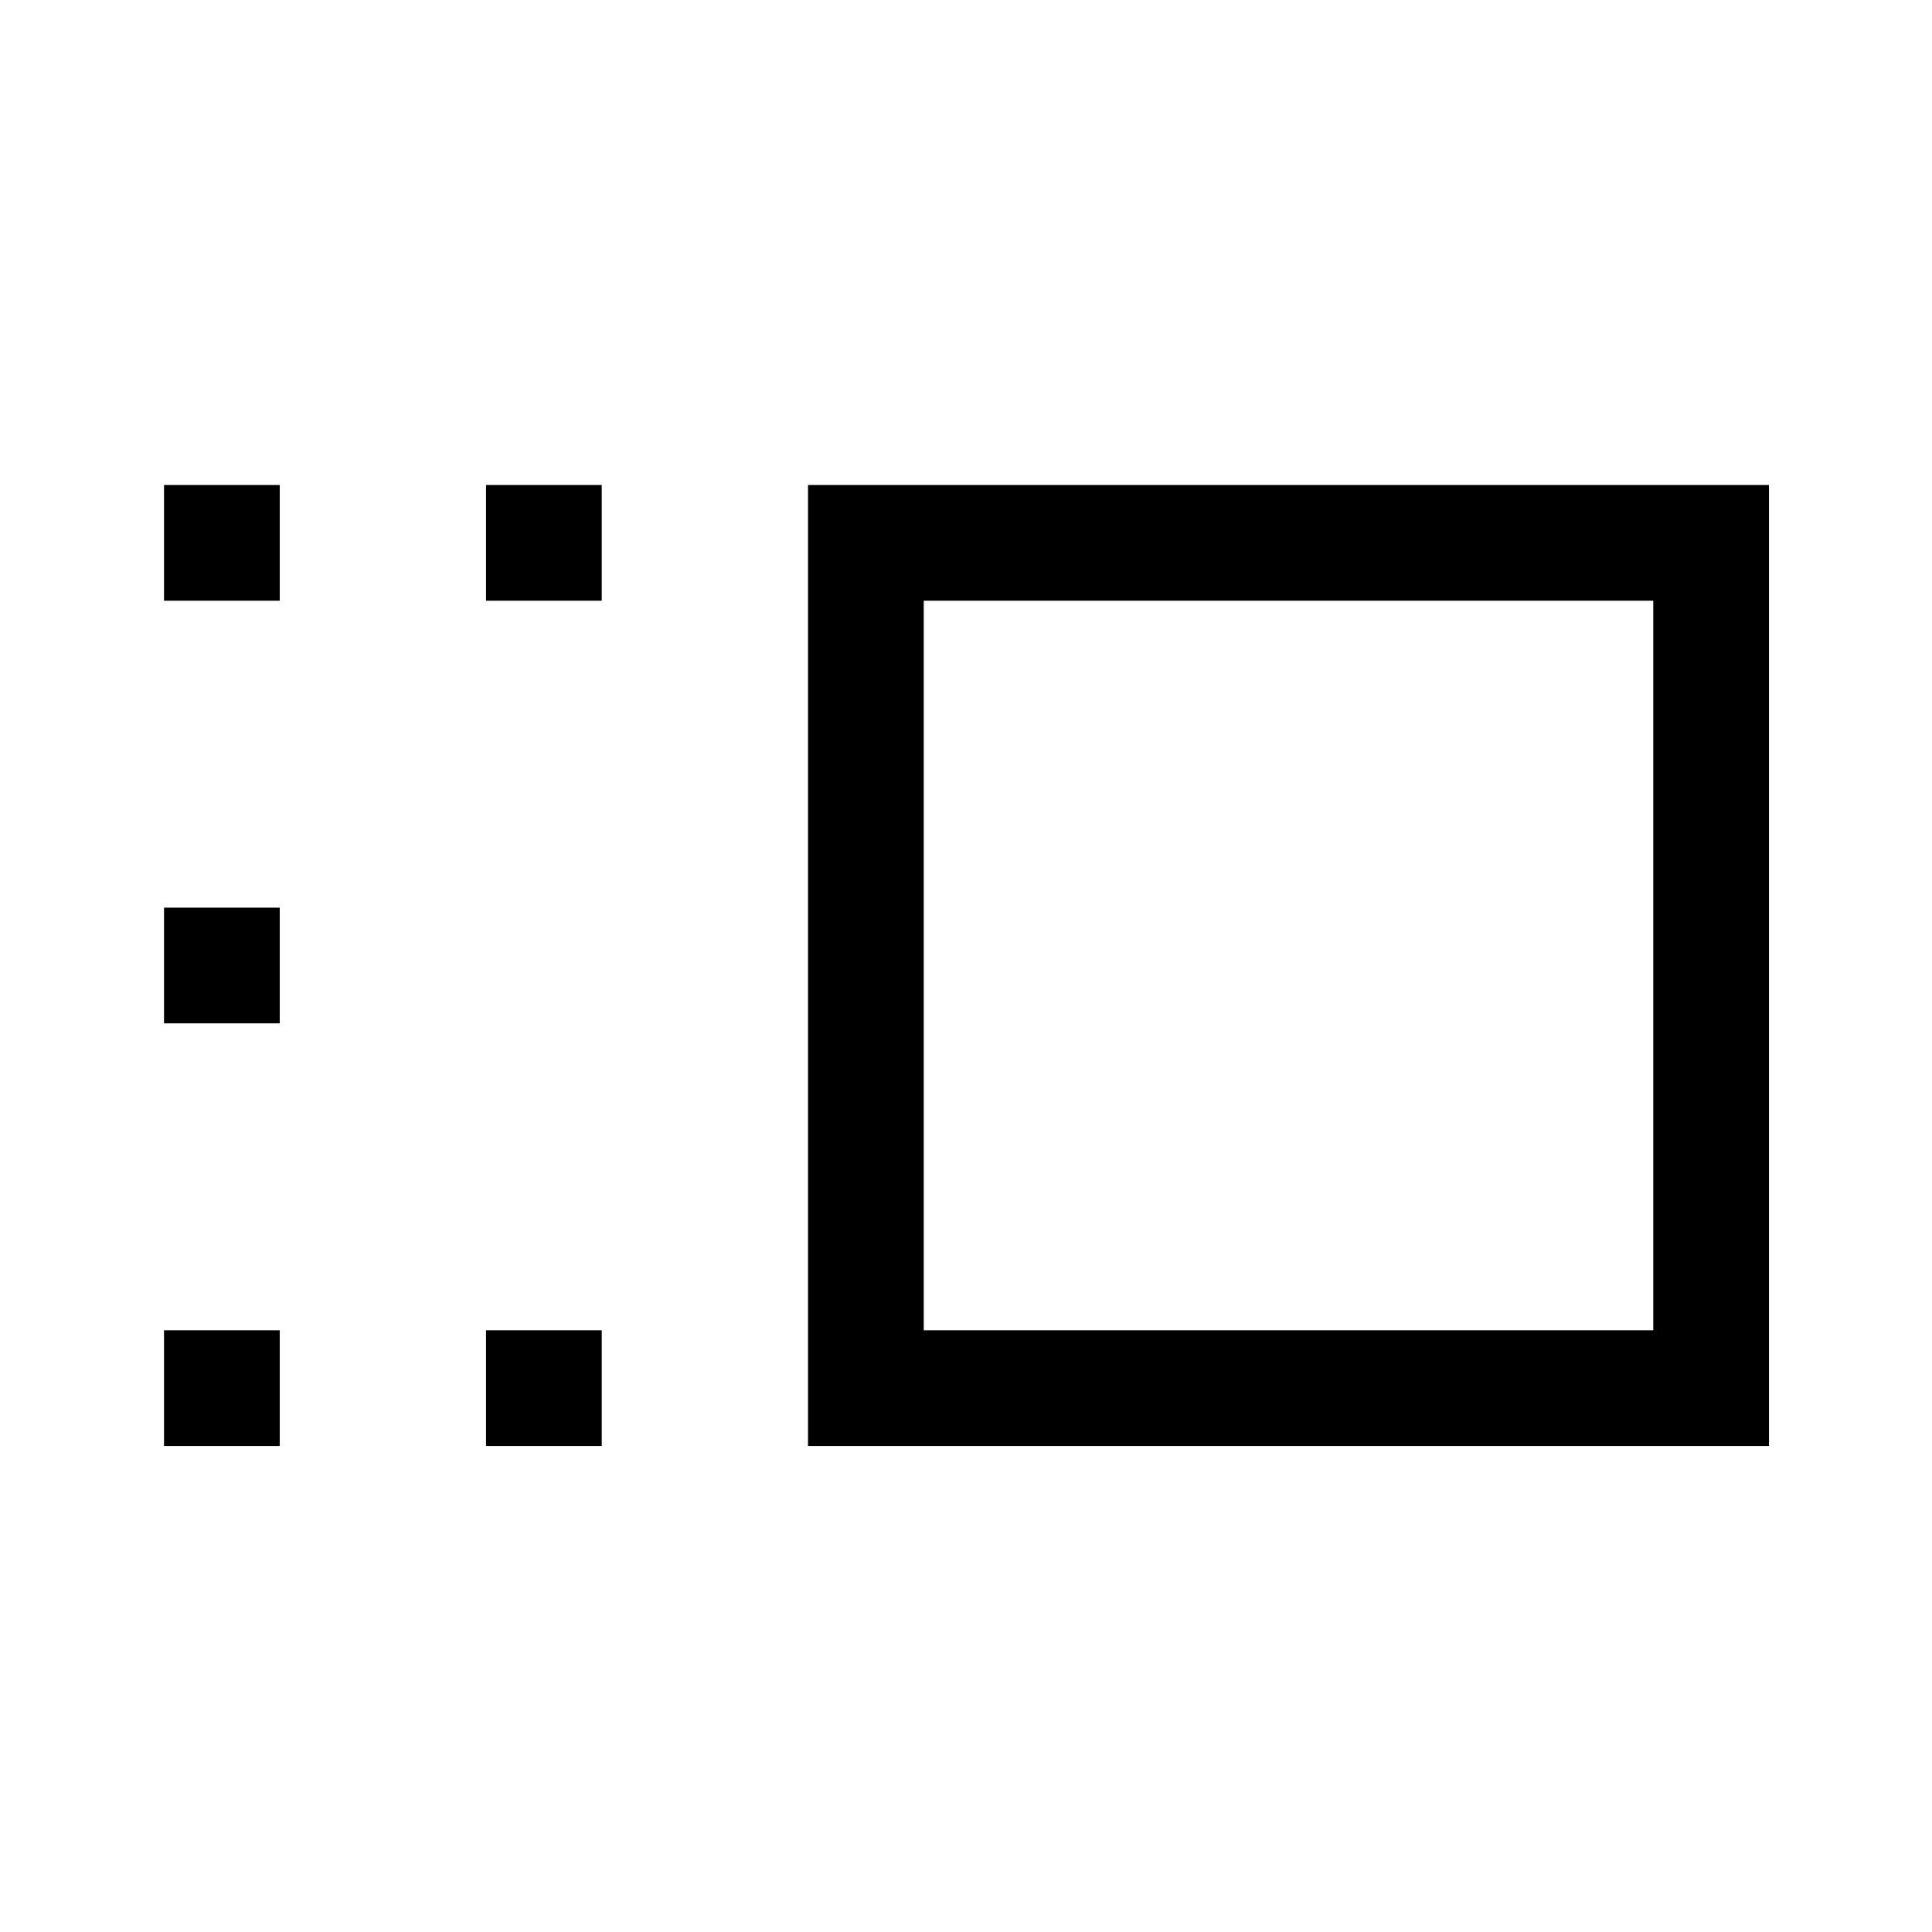 <svg xmlns="http://www.w3.org/2000/svg" height="48" viewBox="0 96 960 960" width="48"><path d="M401.5 814.5V337H879v477.5H401.5ZM459 757h362.5V394.5H459V757Zm-217.5 57.5V757H299v57.5h-57.5Zm0-420V337H299v57.5h-57.5Zm-160 420V757H139v57.5H81.5Zm0-210V547H139v57.5H81.5Zm0-210V337H139v57.5H81.5ZM640 576Z"/></svg>